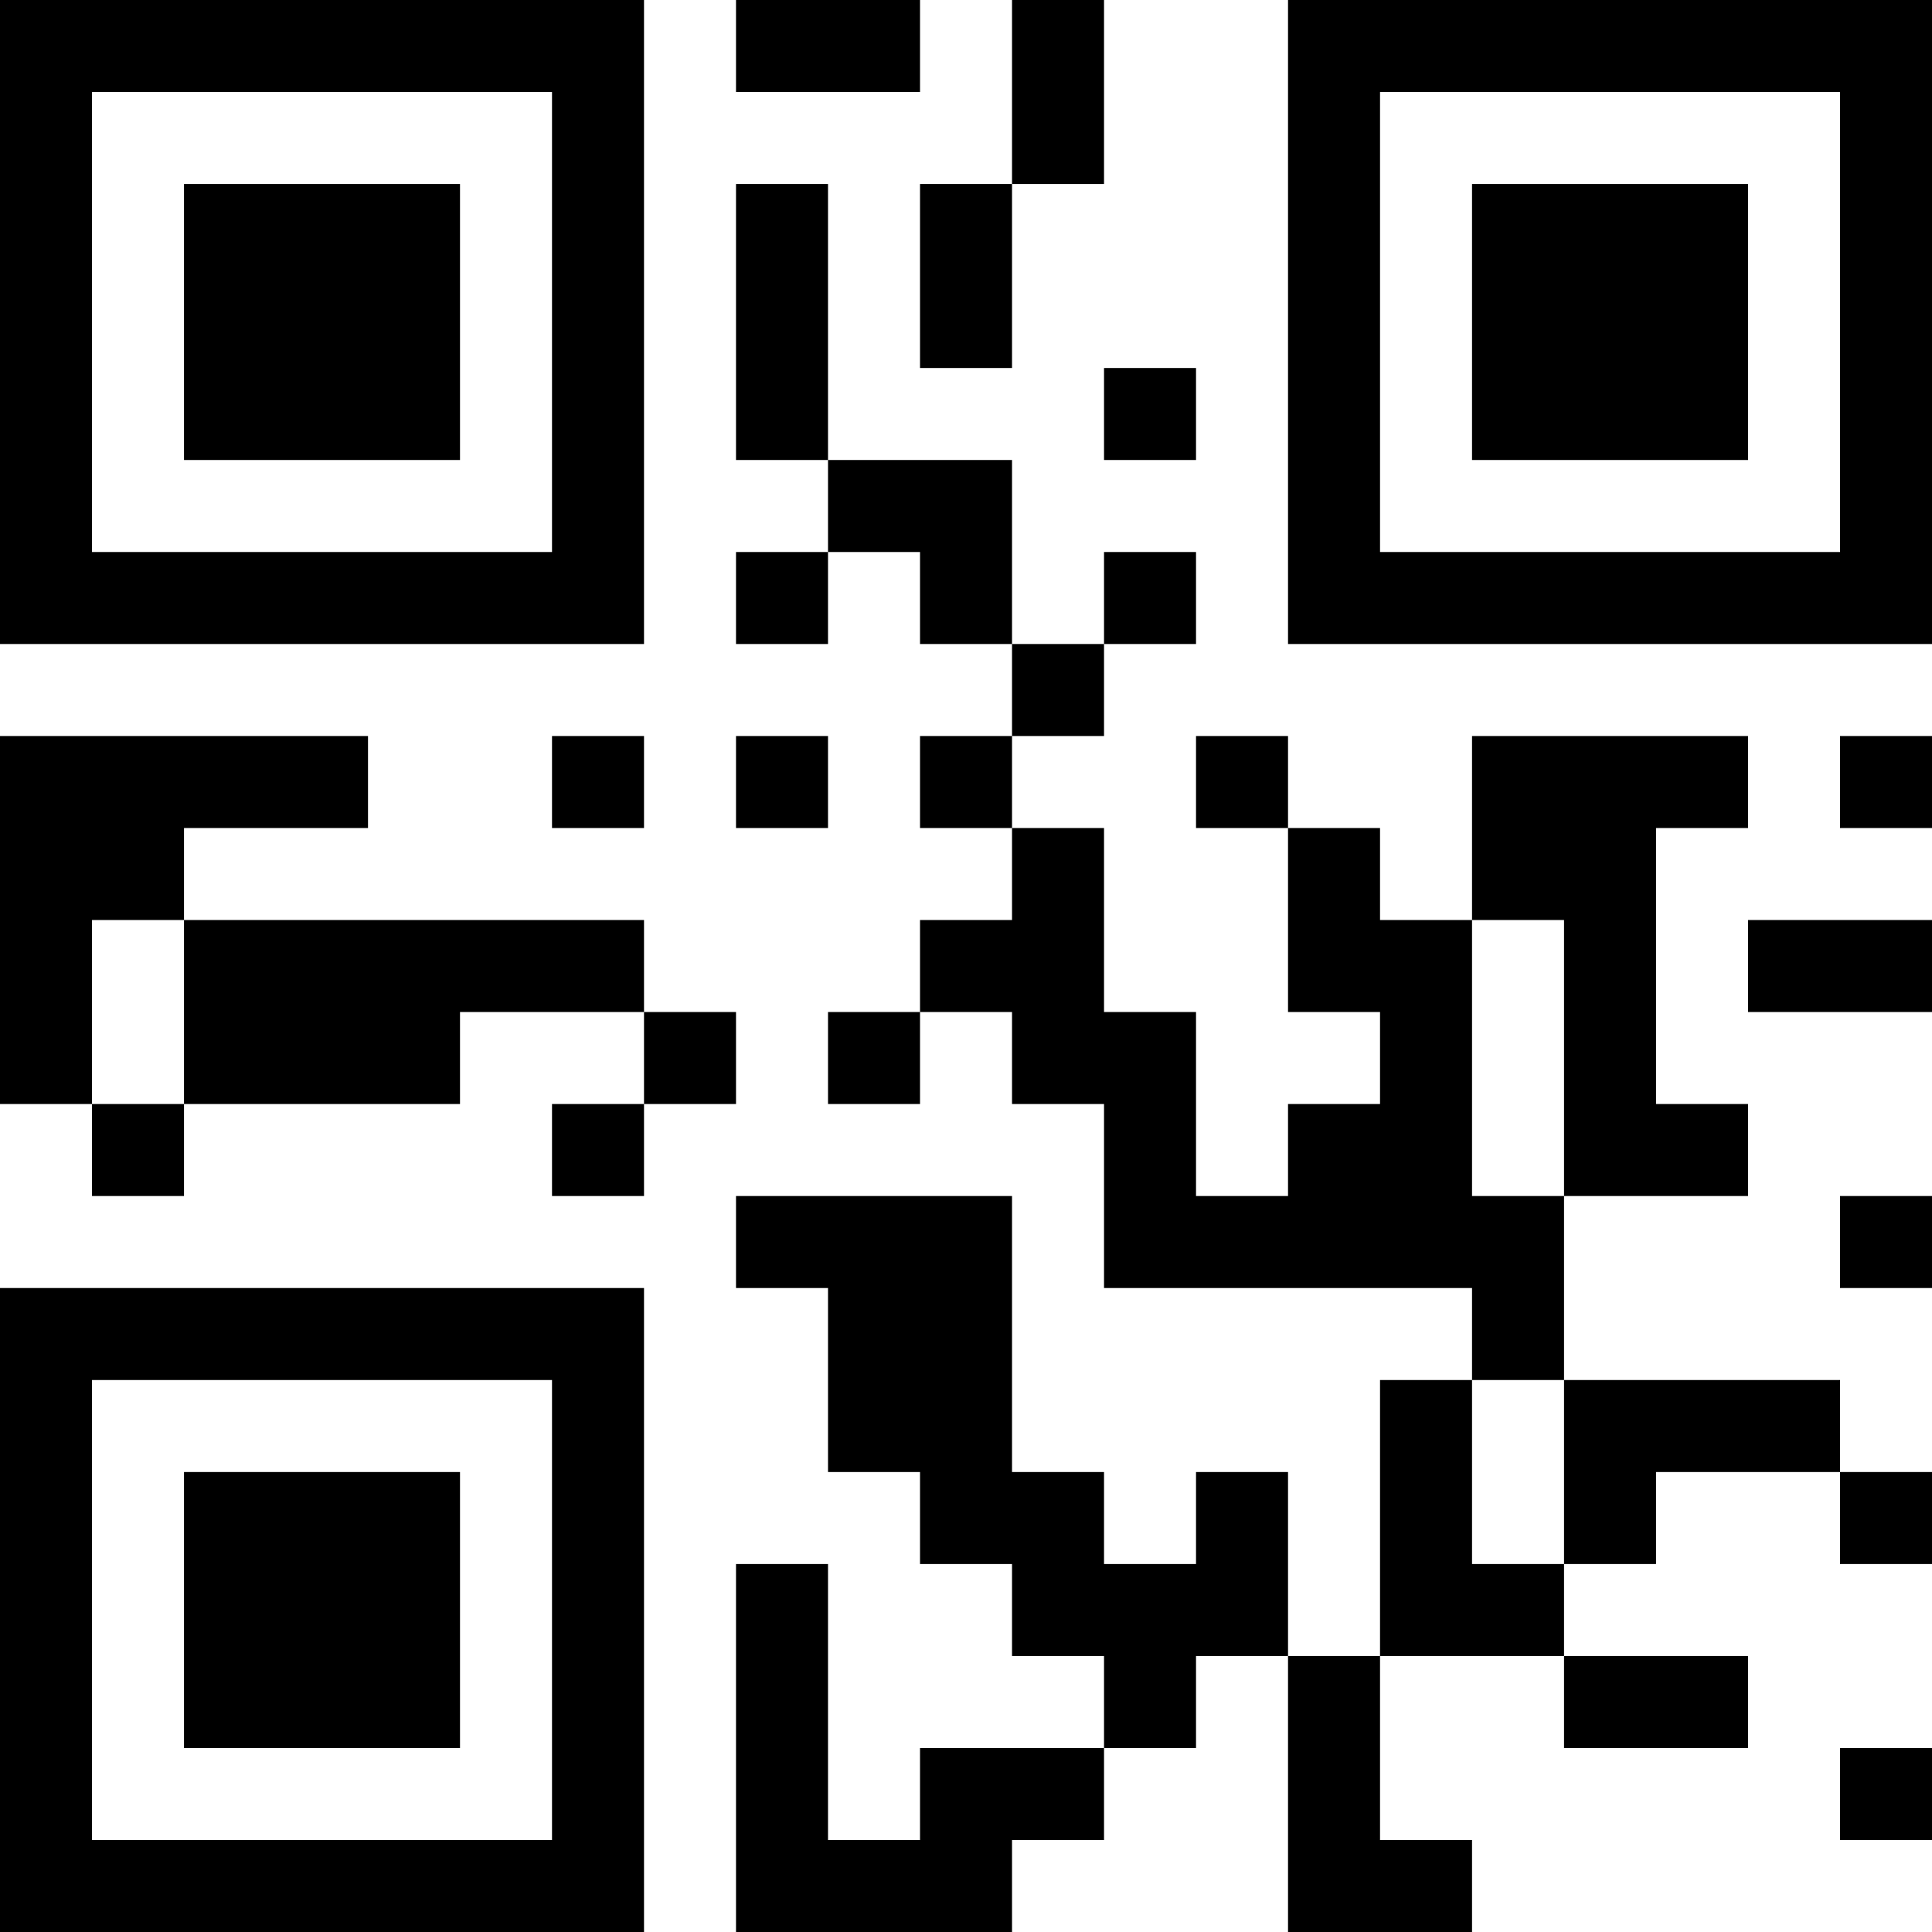 <?xml version="1.0" encoding="UTF-8"?>
<svg xmlns="http://www.w3.org/2000/svg" version="1.1" width="200" height="200" viewBox="0 0 200 200"><rect x="0" y="0" width="200" height="200" fill="#ffffff"/><g transform="scale(9.524)"><g transform="translate(0,0)"><path fill-rule="evenodd" d="M8 0L8 1L10 1L10 0ZM11 0L11 2L10 2L10 4L11 4L11 2L12 2L12 0ZM8 2L8 5L9 5L9 6L8 6L8 7L9 7L9 6L10 6L10 7L11 7L11 8L10 8L10 9L11 9L11 10L10 10L10 11L9 11L9 12L10 12L10 11L11 11L11 12L12 12L12 14L16 14L16 15L15 15L15 18L14 18L14 16L13 16L13 17L12 17L12 16L11 16L11 13L8 13L8 14L9 14L9 16L10 16L10 17L11 17L11 18L12 18L12 19L10 19L10 20L9 20L9 17L8 17L8 21L11 21L11 20L12 20L12 19L13 19L13 18L14 18L14 21L16 21L16 20L15 20L15 18L17 18L17 19L19 19L19 18L17 18L17 17L18 17L18 16L20 16L20 17L21 17L21 16L20 16L20 15L17 15L17 13L19 13L19 12L18 12L18 9L19 9L19 8L16 8L16 10L15 10L15 9L14 9L14 8L13 8L13 9L14 9L14 11L15 11L15 12L14 12L14 13L13 13L13 11L12 11L12 9L11 9L11 8L12 8L12 7L13 7L13 6L12 6L12 7L11 7L11 5L9 5L9 2ZM12 4L12 5L13 5L13 4ZM0 8L0 12L1 12L1 13L2 13L2 12L5 12L5 11L7 11L7 12L6 12L6 13L7 13L7 12L8 12L8 11L7 11L7 10L2 10L2 9L4 9L4 8ZM6 8L6 9L7 9L7 8ZM8 8L8 9L9 9L9 8ZM20 8L20 9L21 9L21 8ZM1 10L1 12L2 12L2 10ZM16 10L16 13L17 13L17 10ZM19 10L19 11L21 11L21 10ZM20 13L20 14L21 14L21 13ZM16 15L16 17L17 17L17 15ZM20 19L20 20L21 20L21 19ZM0 0L0 7L7 7L7 0ZM1 1L1 6L6 6L6 1ZM2 2L2 5L5 5L5 2ZM14 0L14 7L21 7L21 0ZM15 1L15 6L20 6L20 1ZM16 2L16 5L19 5L19 2ZM0 14L0 21L7 21L7 14ZM1 15L1 20L6 20L6 15ZM2 16L2 19L5 19L5 16Z" fill="#000000"/></g></g></svg>
